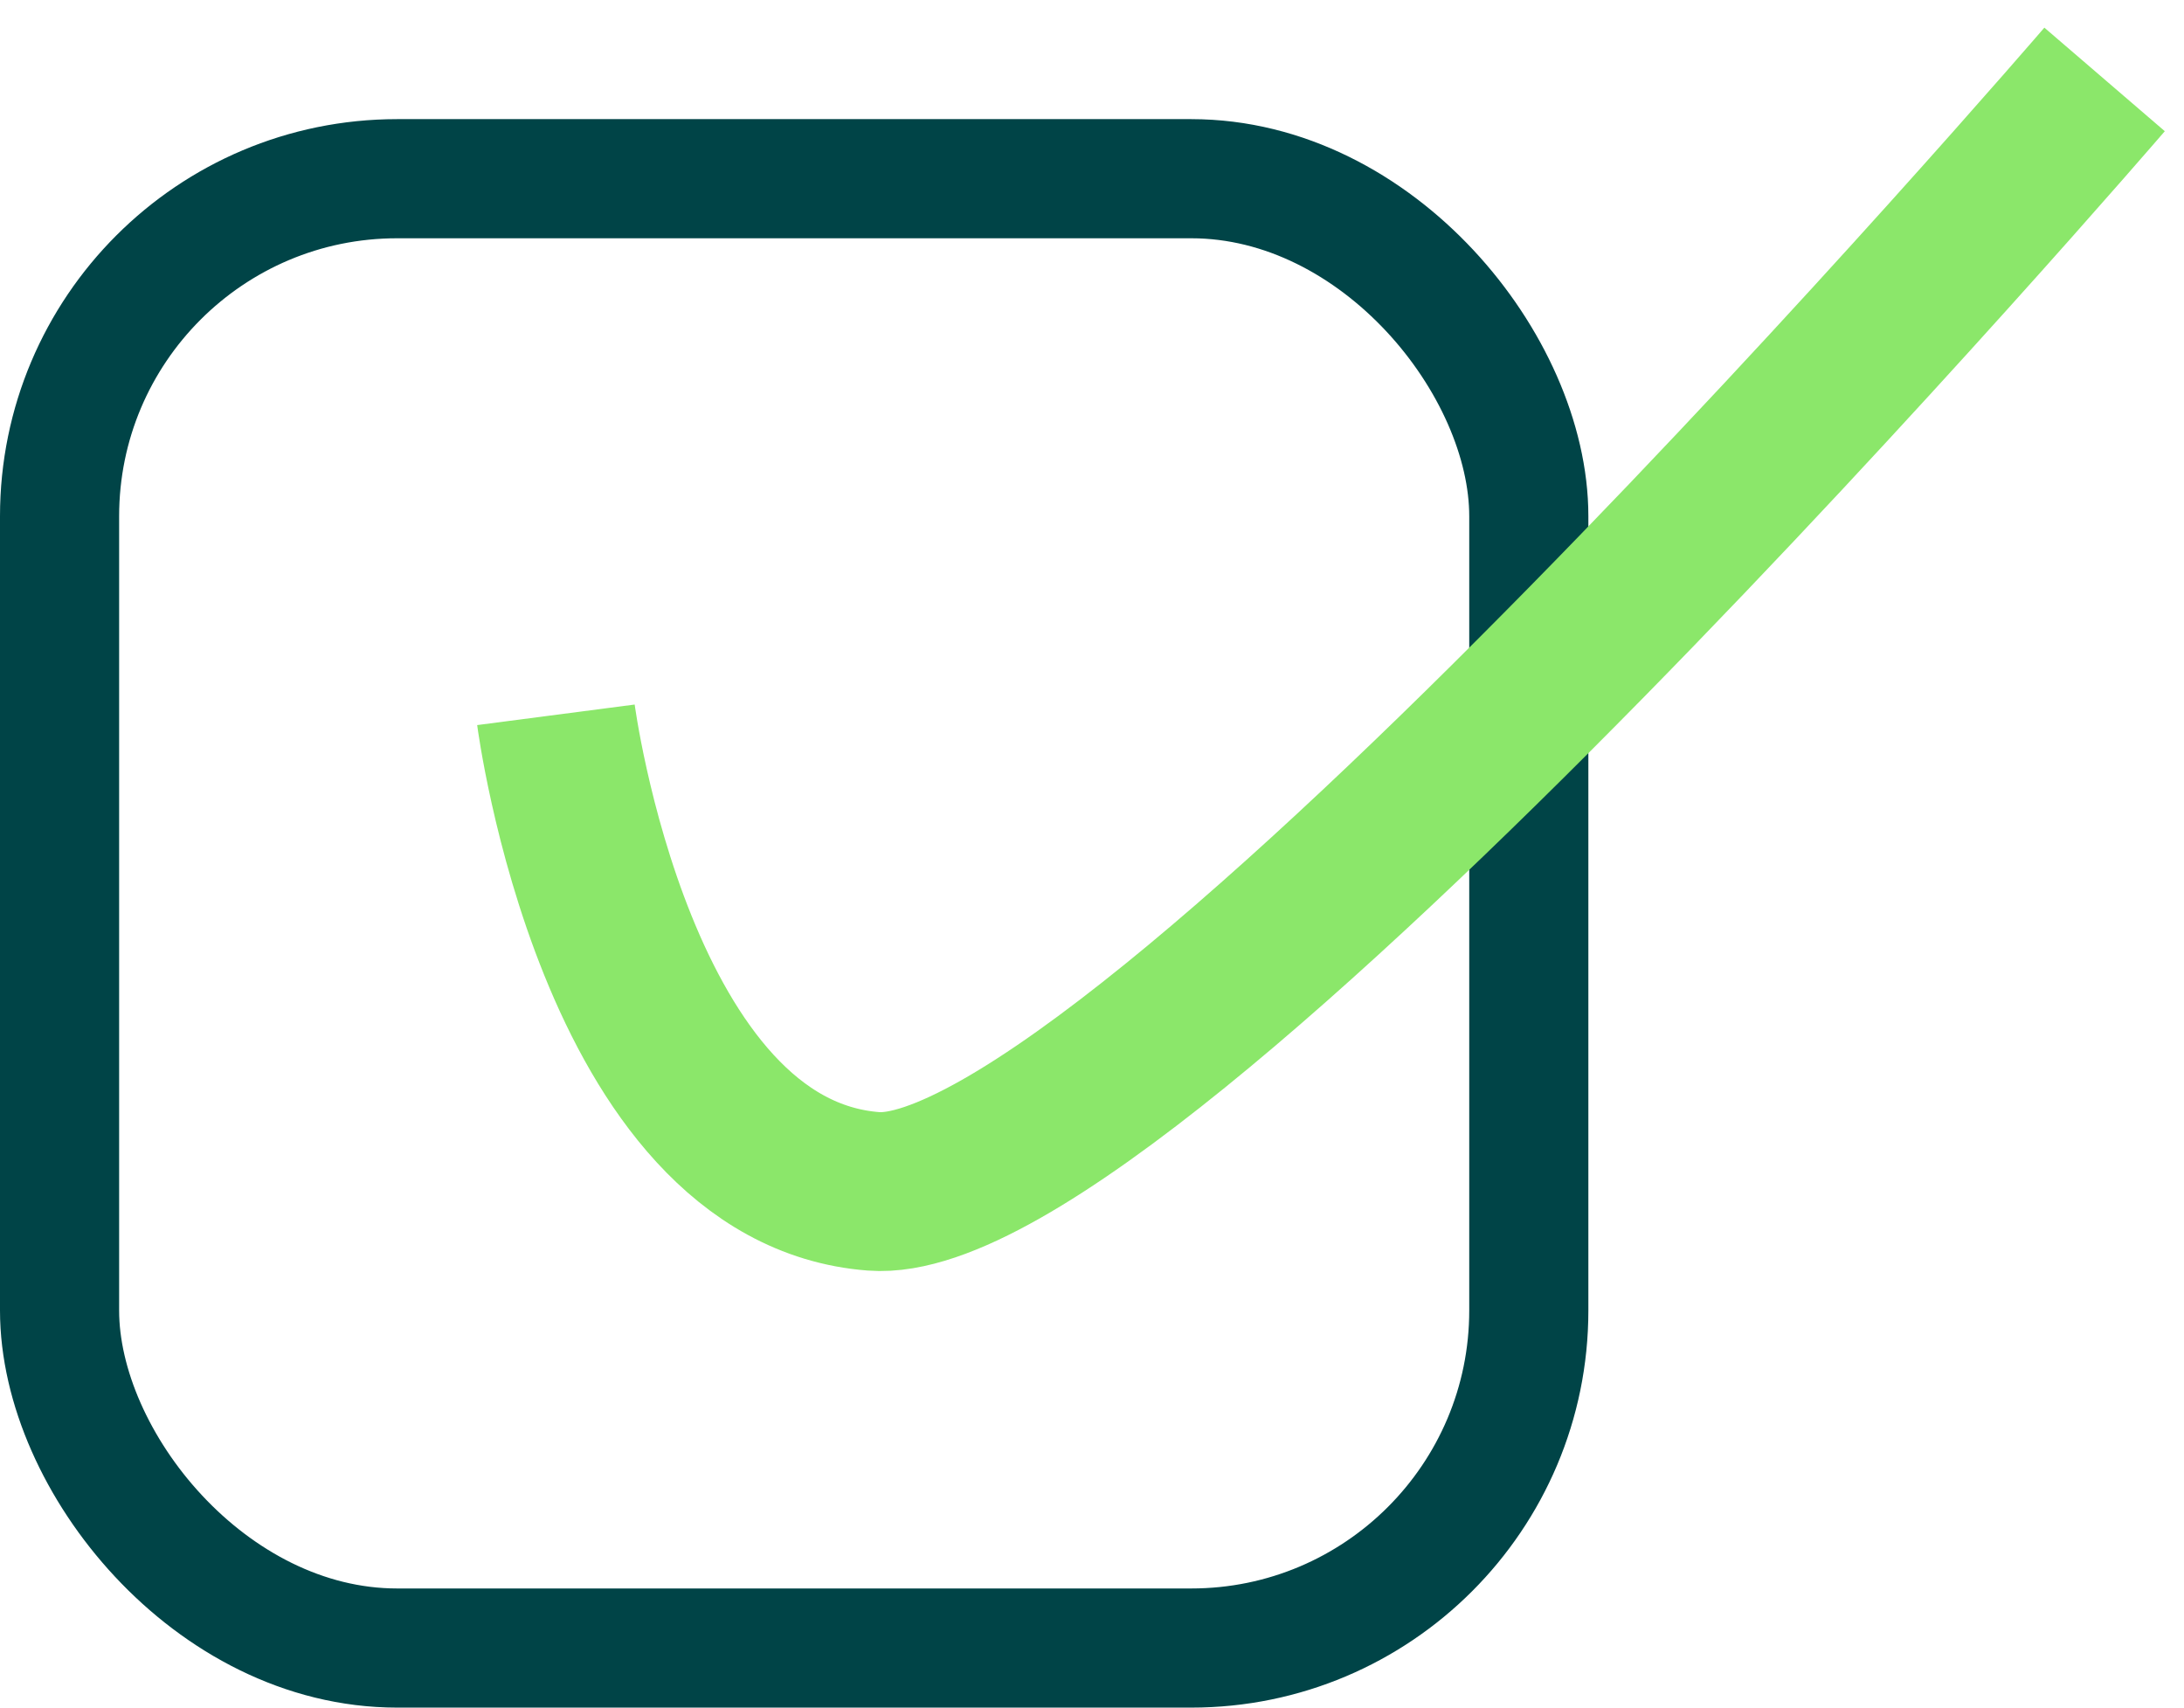 <svg width="55" height="43" viewBox="0 0 55 43" fill="none" xmlns="http://www.w3.org/2000/svg">
<rect x="1.5" y="4.5" width="37" height="37" rx="8.5" stroke="#004447" stroke-width="3"/>
<path d="M14 18C14 18 15.5 29.5 22 30C28.5 30.5 53 2 53 2" stroke="#8BE76A" stroke-width="4"/>
</svg>
